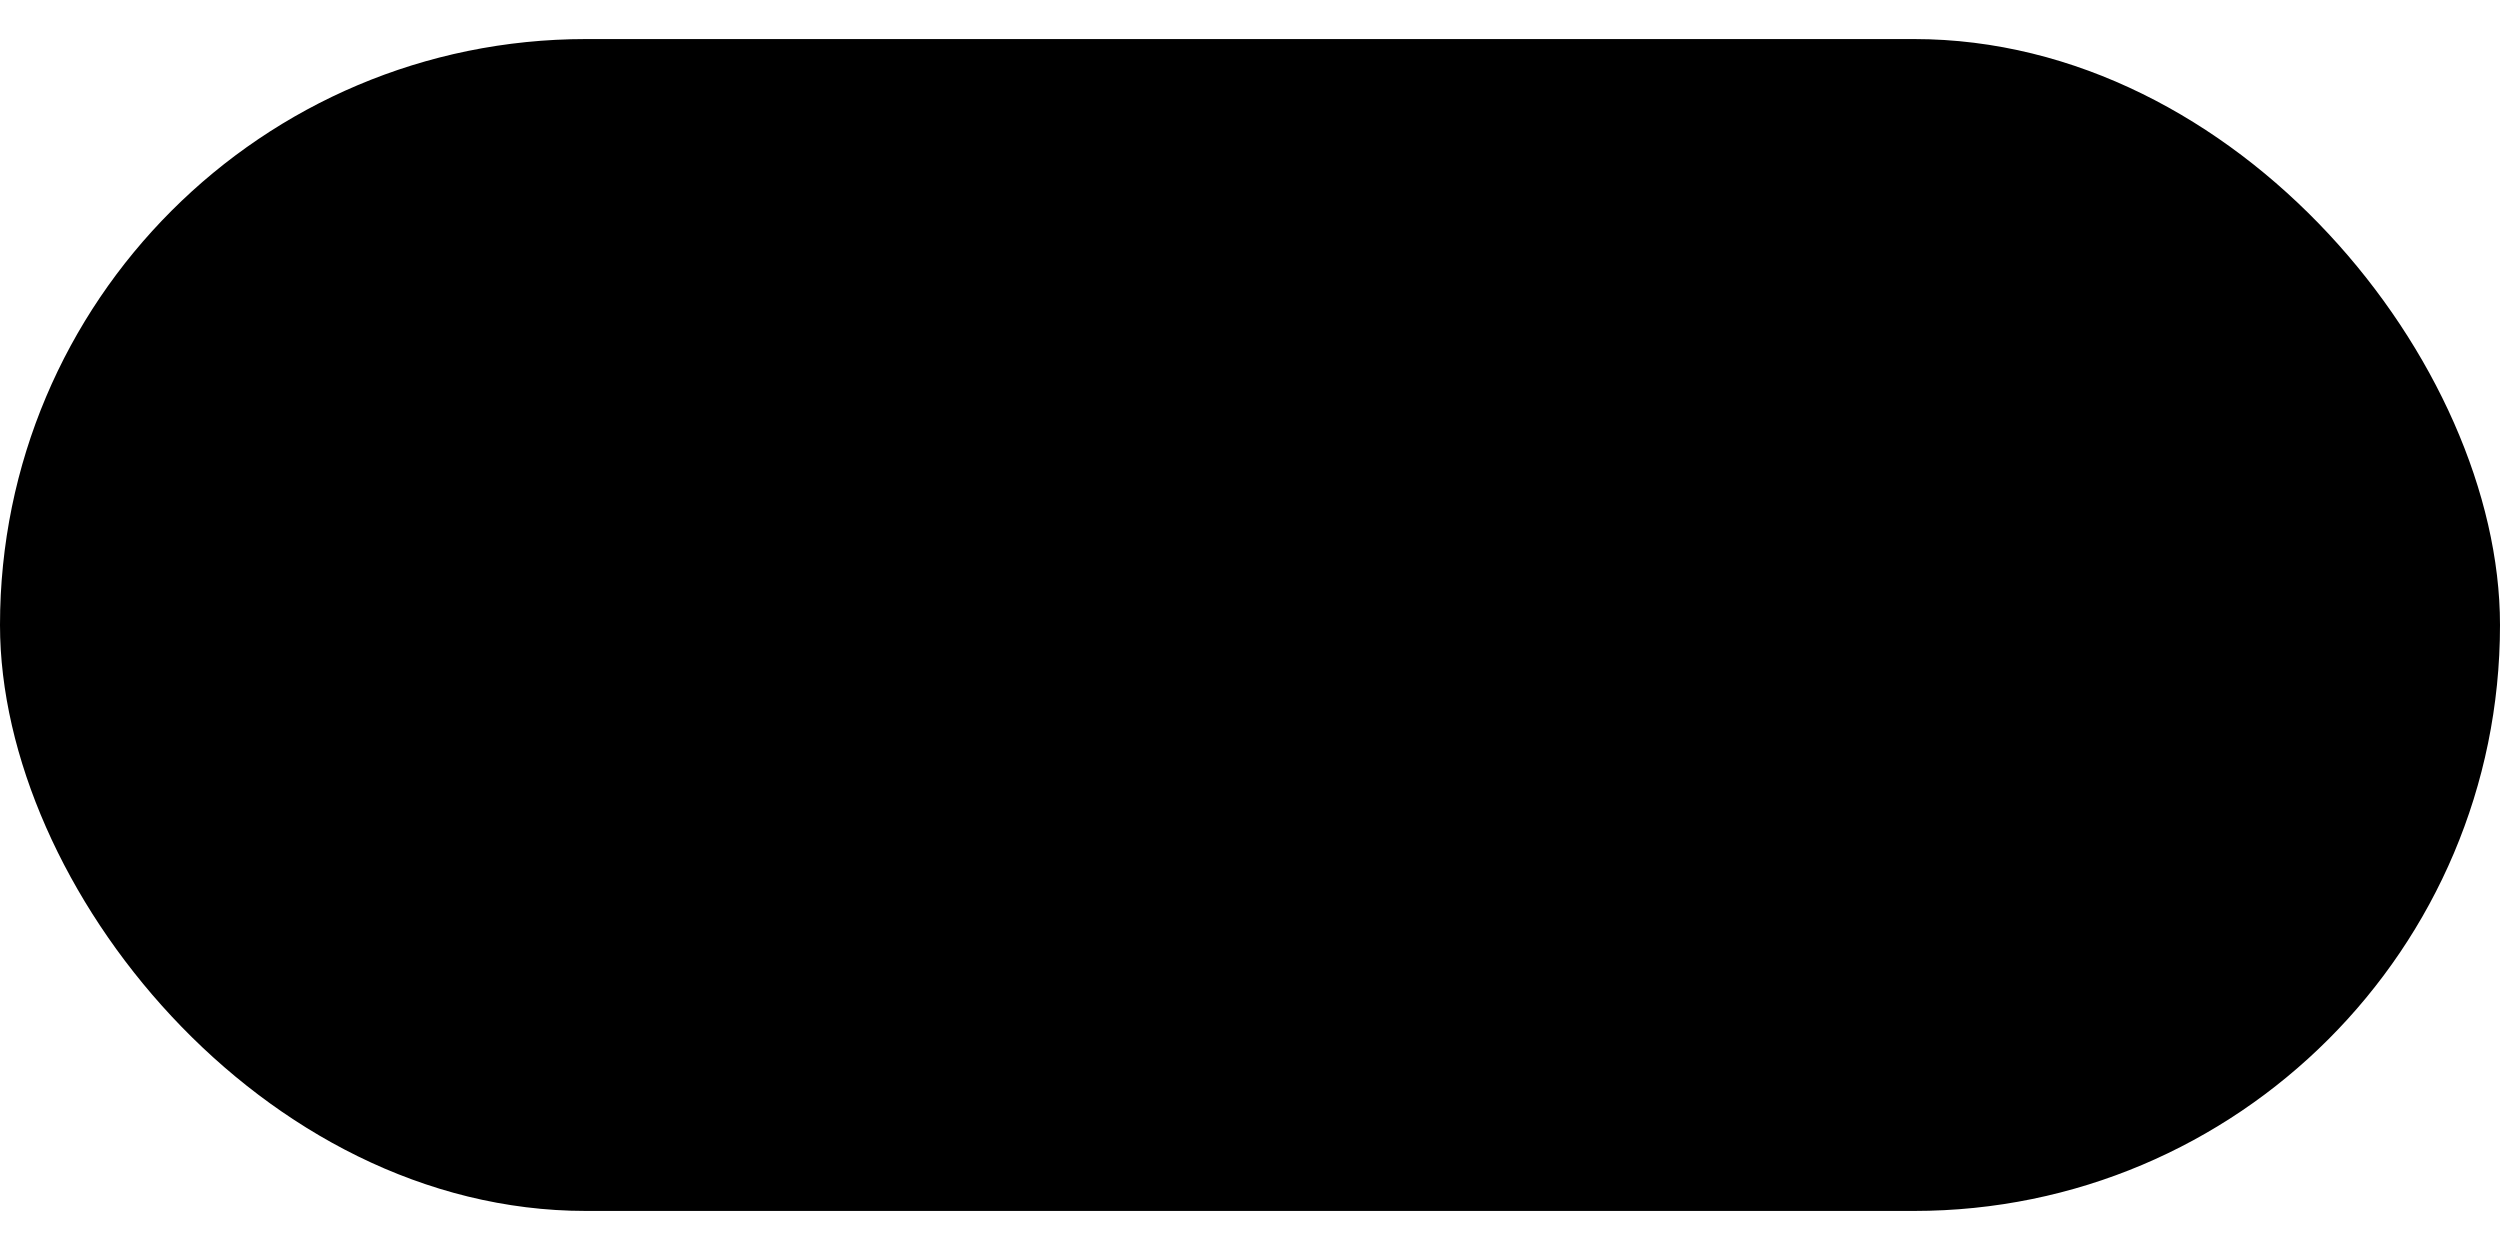 <svg width="32" height="16" viewBox="0 0 32 16" fill="none" xmlns="http://www.w3.org/2000/svg">
<rect y="0.5" width="32" height="15" rx="7.5" fill="#B99BF8" fill-opacity="0.6" style="fill:#B99BF8;fill:color(display-p3 0.726 0.608 0.973);fill-opacity:0.6;"/>
<path d="M7.671 11.5V5.396H5.454V4.454H10.977V5.396H8.765V11.5H7.671ZM11.523 11.5V6.197H12.583V6.998H12.661C12.852 6.437 13.345 6.104 14.053 6.104C14.224 6.104 14.409 6.129 14.517 6.153V7.13C14.326 7.091 14.146 7.066 13.945 7.066C13.135 7.066 12.583 7.564 12.583 8.331V11.5H11.523ZM16.079 5.25C15.713 5.25 15.415 4.952 15.415 4.591C15.415 4.225 15.713 3.927 16.079 3.927C16.44 3.927 16.743 4.225 16.743 4.591C16.743 4.952 16.44 5.25 16.079 5.25ZM15.547 11.5V6.197H16.602V11.5H15.547ZM19.6 11.588C18.589 11.588 17.842 10.973 17.842 10.011V10.001C17.842 9.054 18.555 8.502 19.819 8.424L21.255 8.341V7.872C21.255 7.291 20.889 6.969 20.171 6.969C19.585 6.969 19.199 7.184 19.072 7.56L19.067 7.579H18.047L18.052 7.545C18.179 6.676 19.014 6.095 20.22 6.095C21.553 6.095 22.305 6.759 22.305 7.872V11.5H21.255V10.748H21.172C20.859 11.285 20.303 11.588 19.6 11.588ZM18.896 9.967C18.896 10.455 19.311 10.743 19.883 10.743C20.674 10.743 21.255 10.226 21.255 9.542V9.088L19.961 9.171C19.229 9.215 18.896 9.479 18.896 9.957V9.967ZM23.848 11.5V4.117H24.907V11.5H23.848Z" fill="#574E60" style="fill:#574E60;fill:color(display-p3 0.341 0.306 0.377);fill-opacity:1;"/>
</svg>
